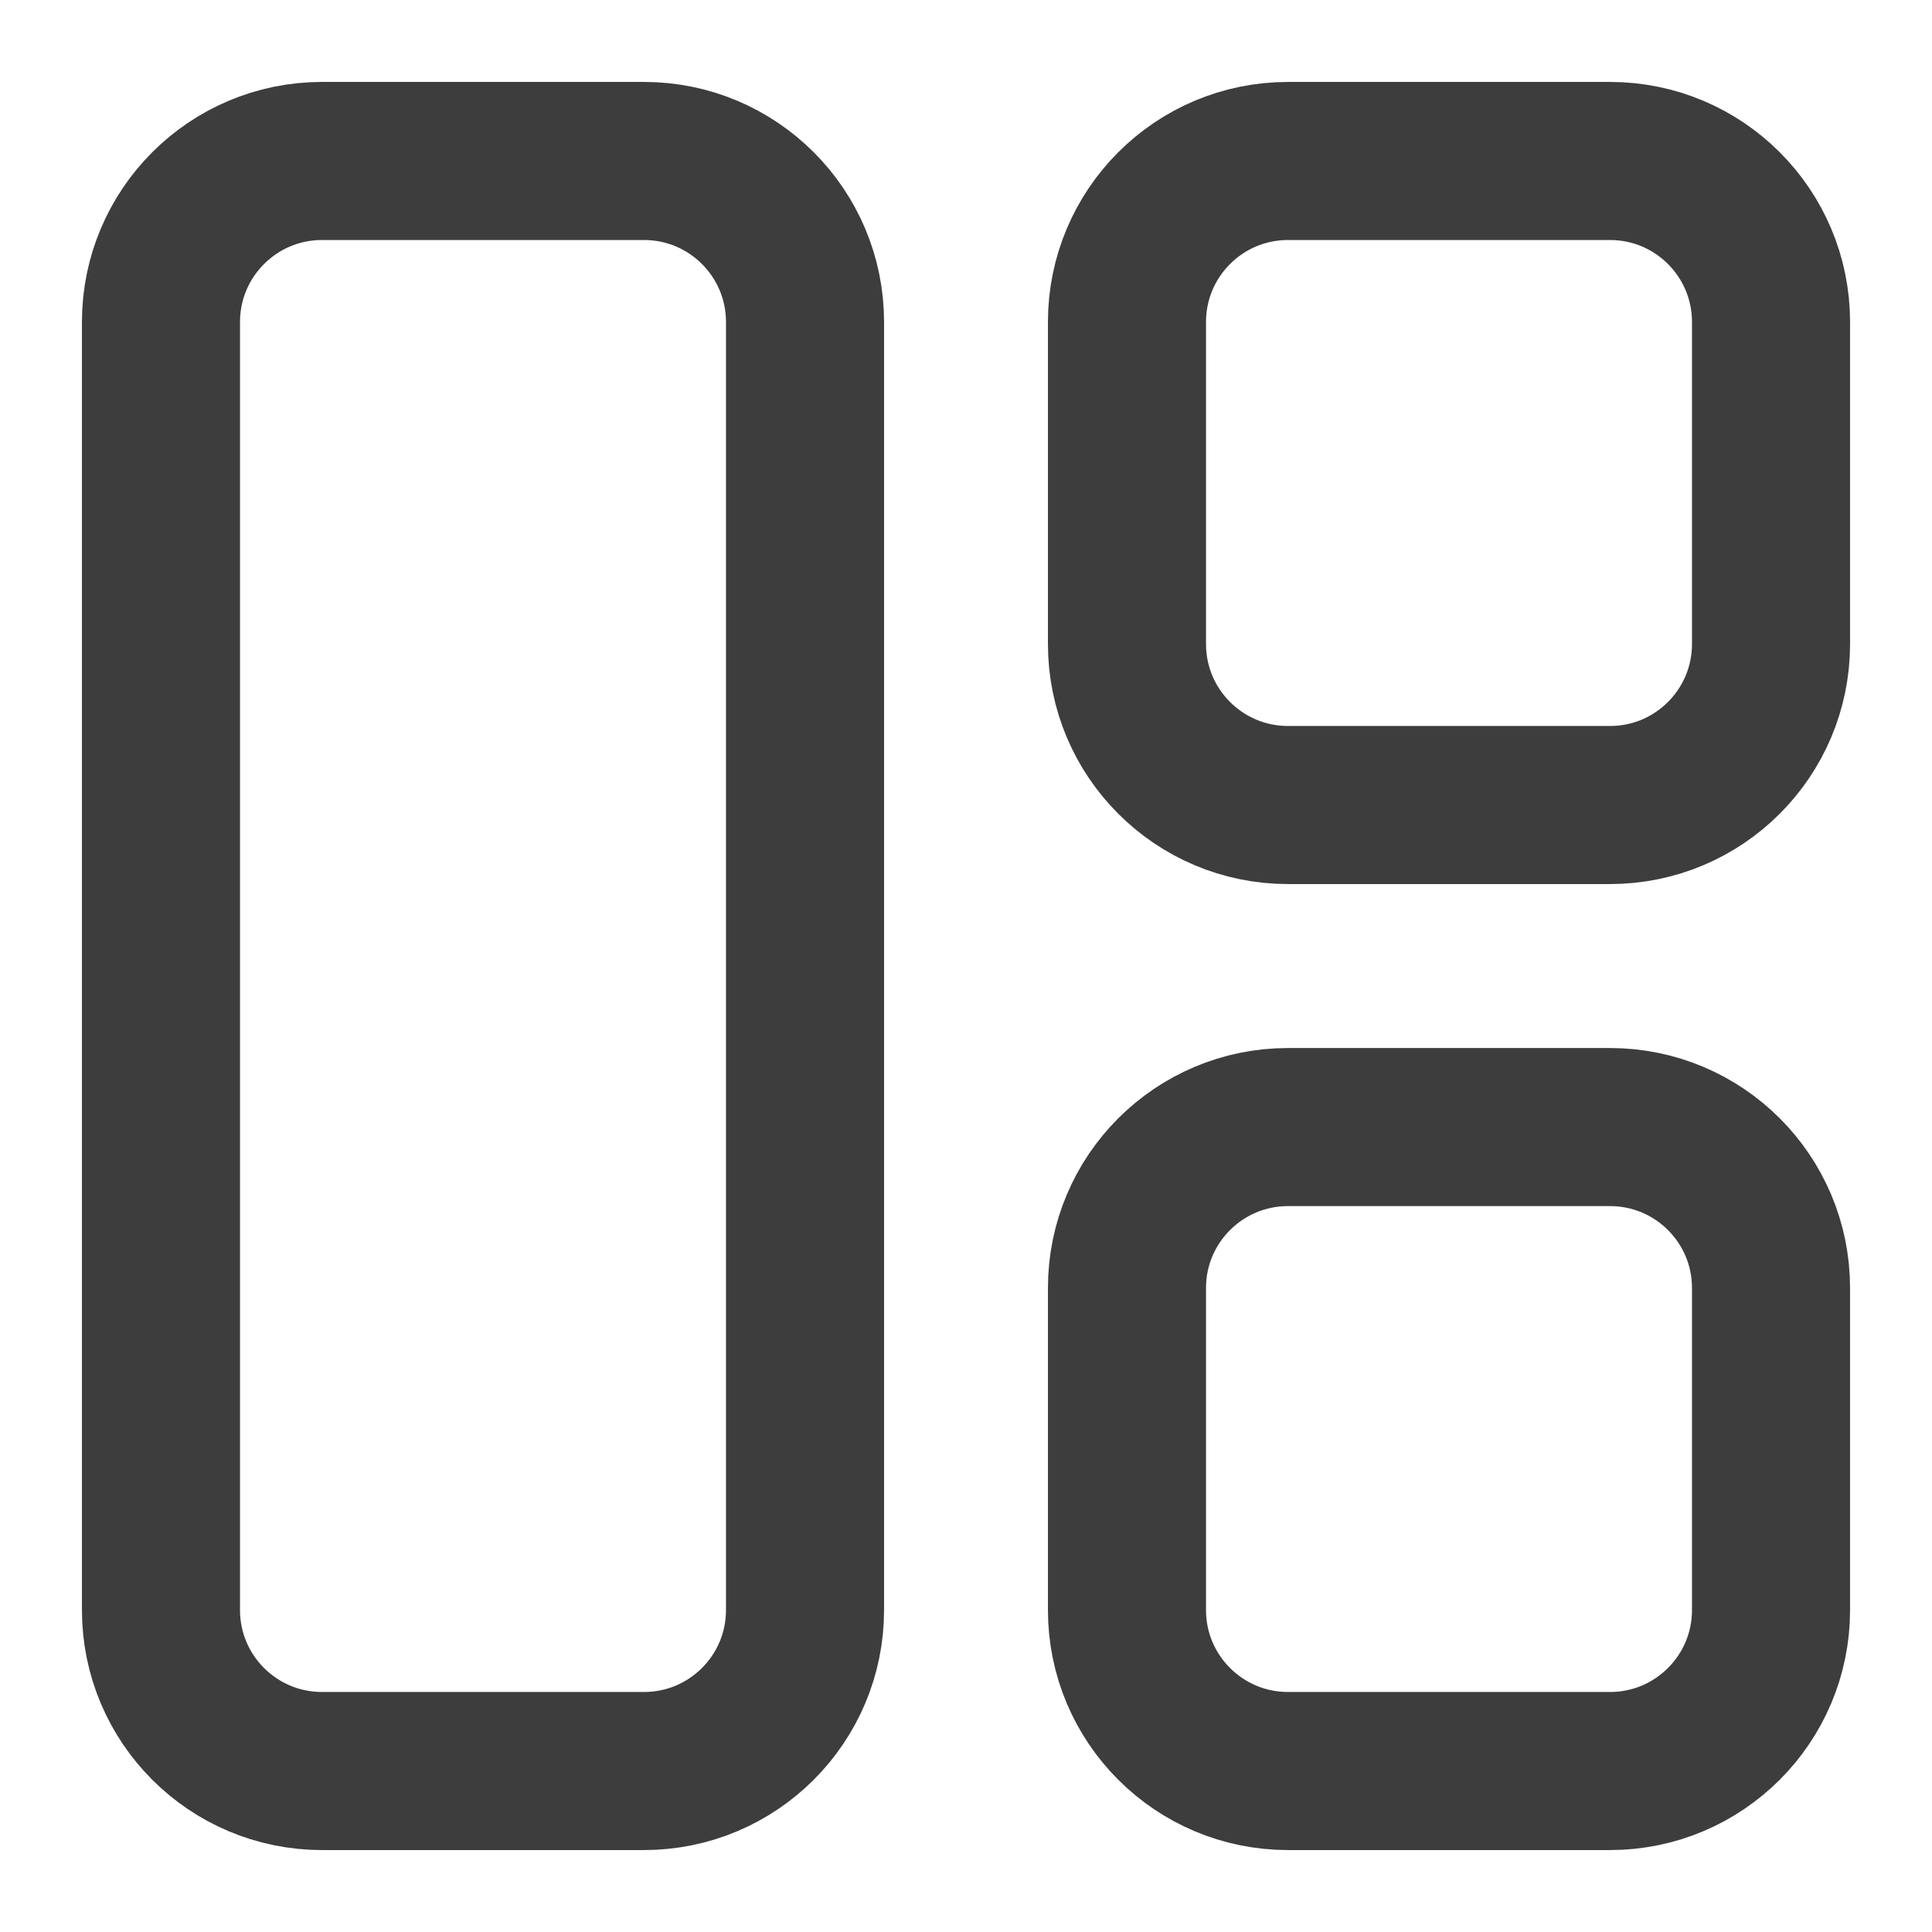 <svg width="22" height="22" viewBox="0 0 22 22" fill="none" xmlns="http://www.w3.org/2000/svg">
<path d="M7.333 1.833H3.667C2.654 1.833 1.833 2.654 1.833 3.667V18.334C1.833 19.346 2.654 20.167 3.667 20.167H7.333C8.346 20.167 9.167 19.346 9.167 18.334V3.667C9.167 2.654 8.346 1.833 7.333 1.833Z" stroke="#3D3D3D" stroke-width="1.8" stroke-linecap="round" stroke-linejoin="round"/>
<path d="M18.333 1.833H14.667C13.654 1.833 12.833 2.654 12.833 3.667V7.333C12.833 8.346 13.654 9.167 14.667 9.167H18.333C19.346 9.167 20.167 8.346 20.167 7.333V3.667C20.167 2.654 19.346 1.833 18.333 1.833Z" stroke="#3D3D3D" stroke-width="1.8" stroke-linecap="round" stroke-linejoin="round"/>
<path d="M18.333 12.834H14.667C13.654 12.834 12.833 13.654 12.833 14.667V18.334C12.833 19.346 13.654 20.167 14.667 20.167H18.333C19.346 20.167 20.167 19.346 20.167 18.334V14.667C20.167 13.654 19.346 12.834 18.333 12.834Z" stroke="#3D3D3D" stroke-width="1.8" stroke-linecap="round" stroke-linejoin="round"/>
</svg>
